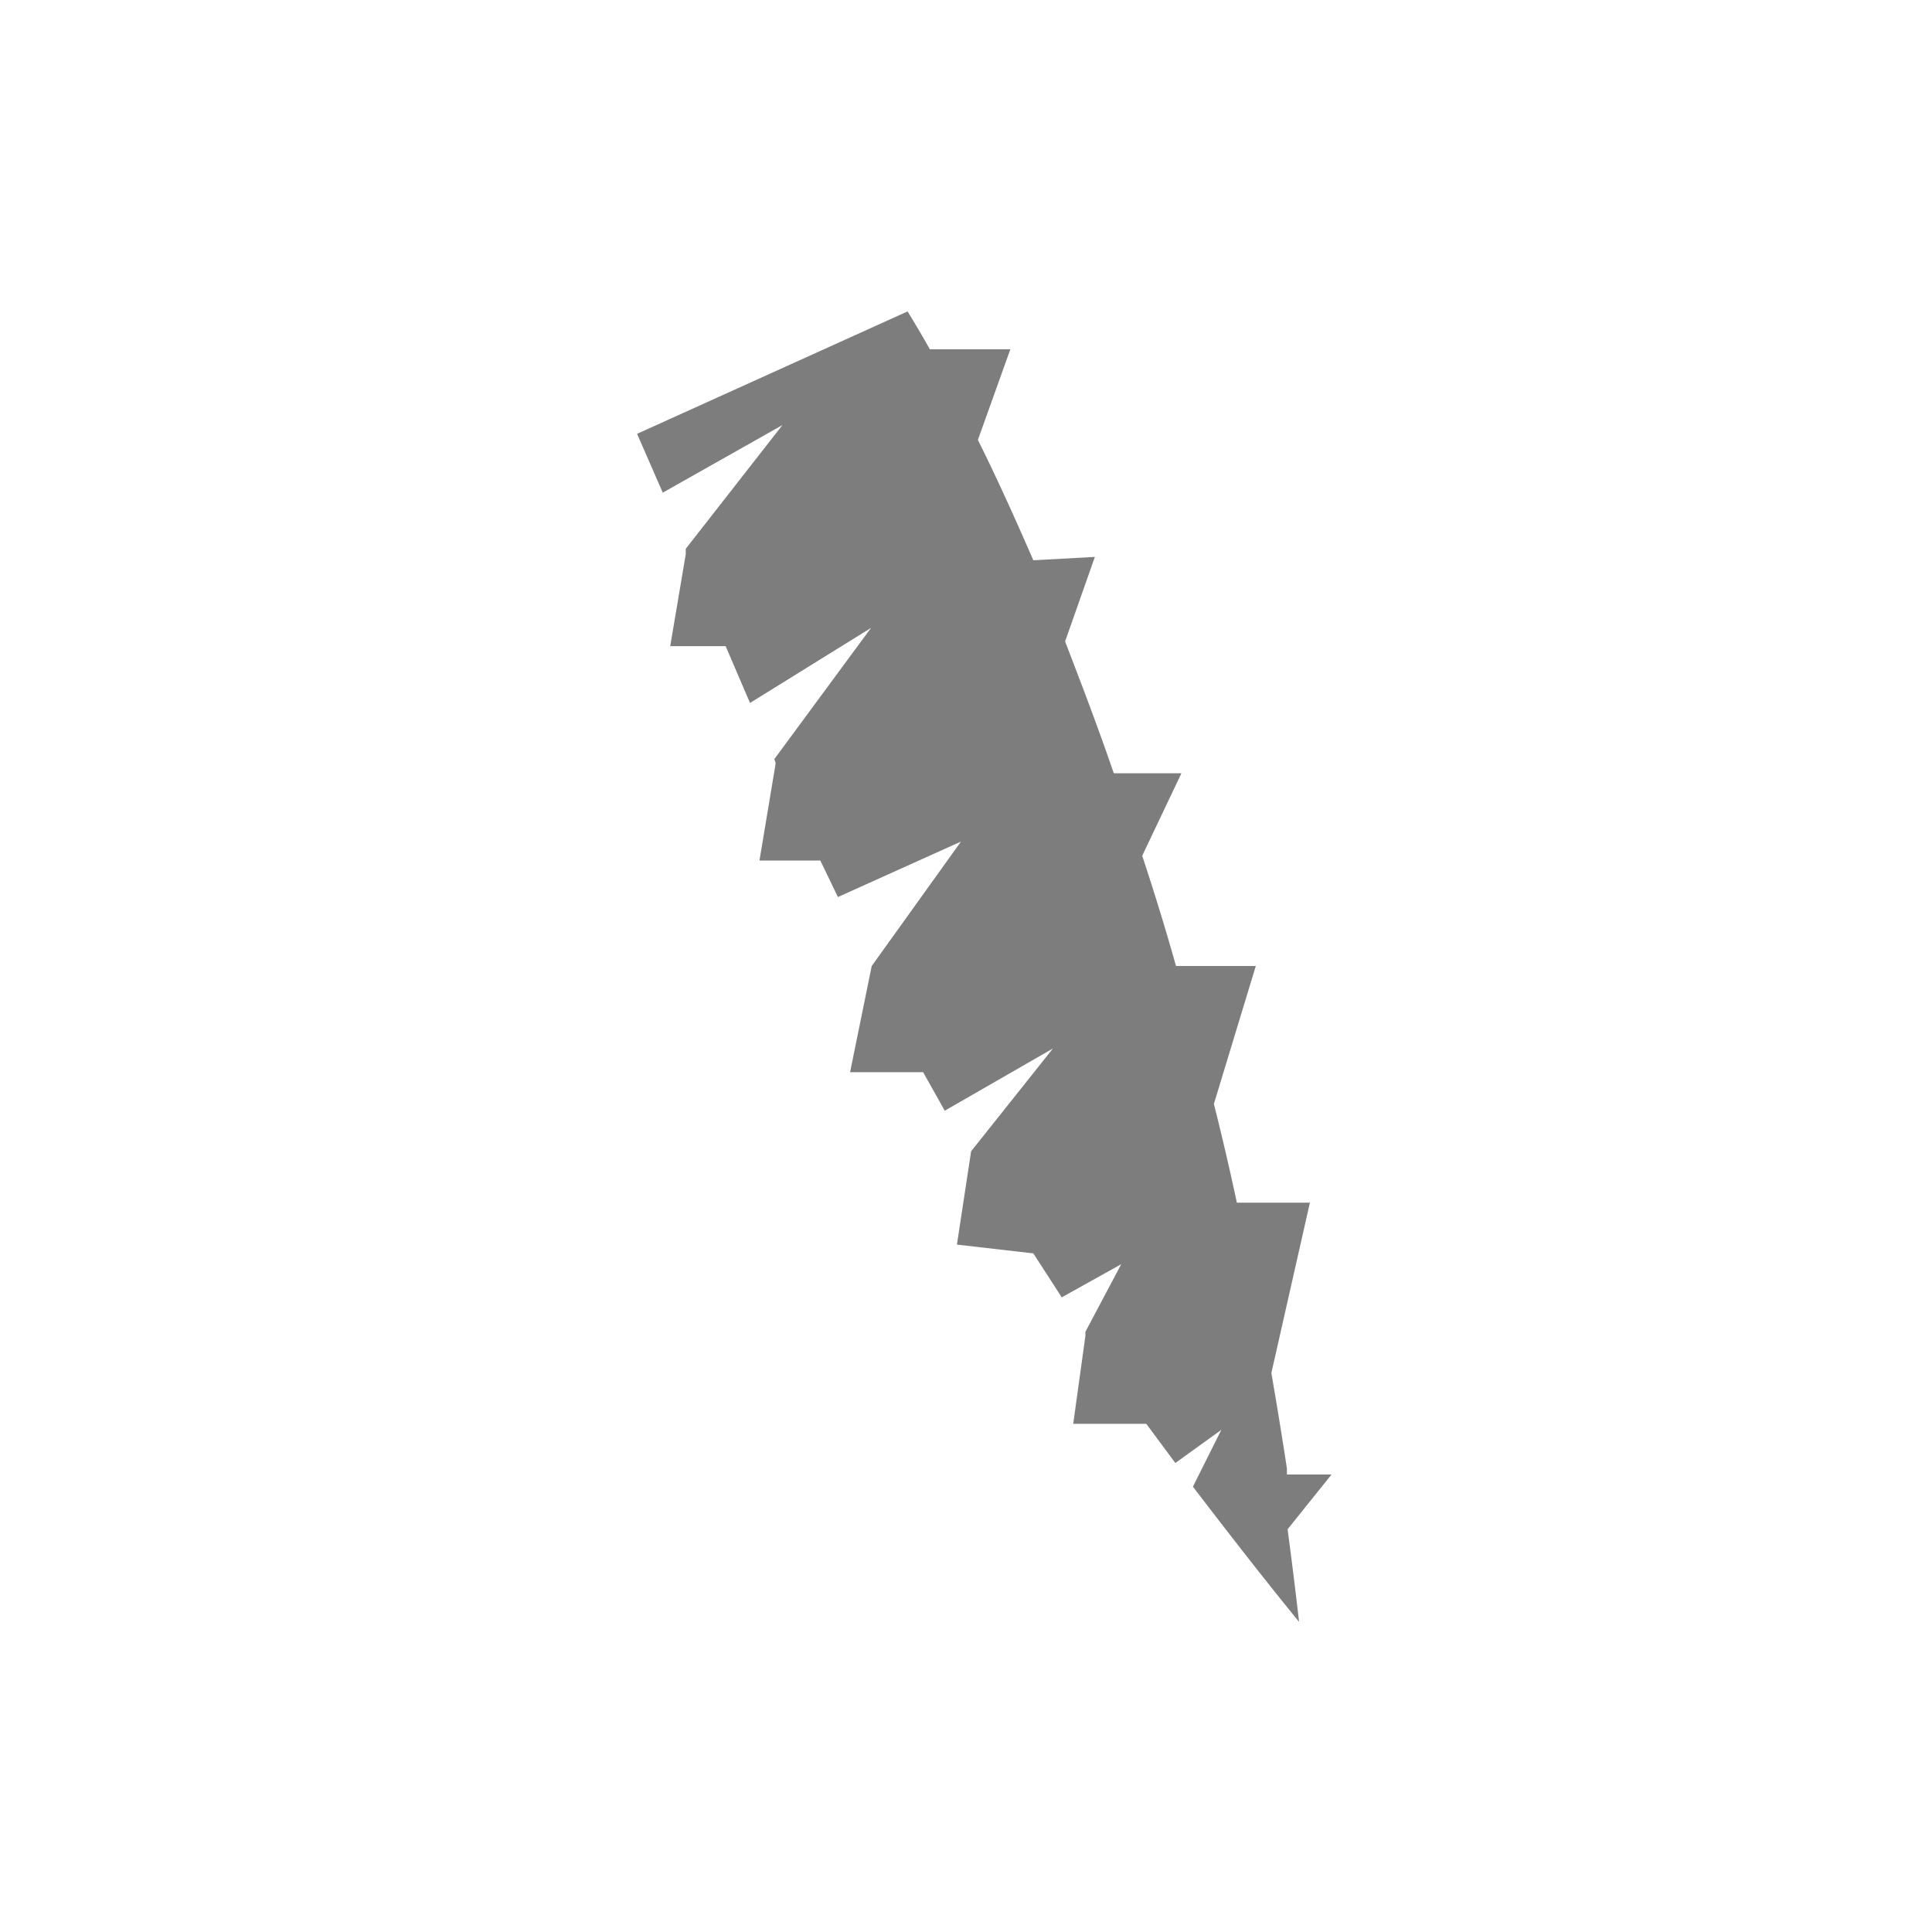 <svg width="20" height="20" viewBox="0 0 20 20" xmlns="http://www.w3.org/2000/svg"><path d="M13.784 15.264h-.462v-.063a48.594 48.594 0 00-.161-.987l.399-1.764h-.756c-.075-.35-.154-.69-.238-1.022L13 10h-.826a25.656 25.656 0 00-.35-1.141l.406-.854h-.7c-.168-.49-.343-.945-.504-1.365l.308-.875-.637.035c-.21-.483-.399-.896-.574-1.246l.336-.938h-.833a10.81 10.81 0 00-.231-.392l-2.8 1.267.266.609L8.1 4.4 7.099 5.681v.056l-.161.952h.574l.252.588L9.017 6.5 8.016 7.858l.014.042-.168 1.008h.63l.182.378 1.274-.574L9.024 10 8.8 11.099h.756l.224.399 1.12-.644-.847 1.064-.147.966.791.091.294.455.616-.343-.371.7v.042l-.126.91h.756l.301.406.476-.343-.294.588c.343.448.7.91 1.099 1.4a48.977 48.977 0 00-.119-.959l.455-.567z" fill="#7D7D7E" fill-rule="nonzero"/></svg>